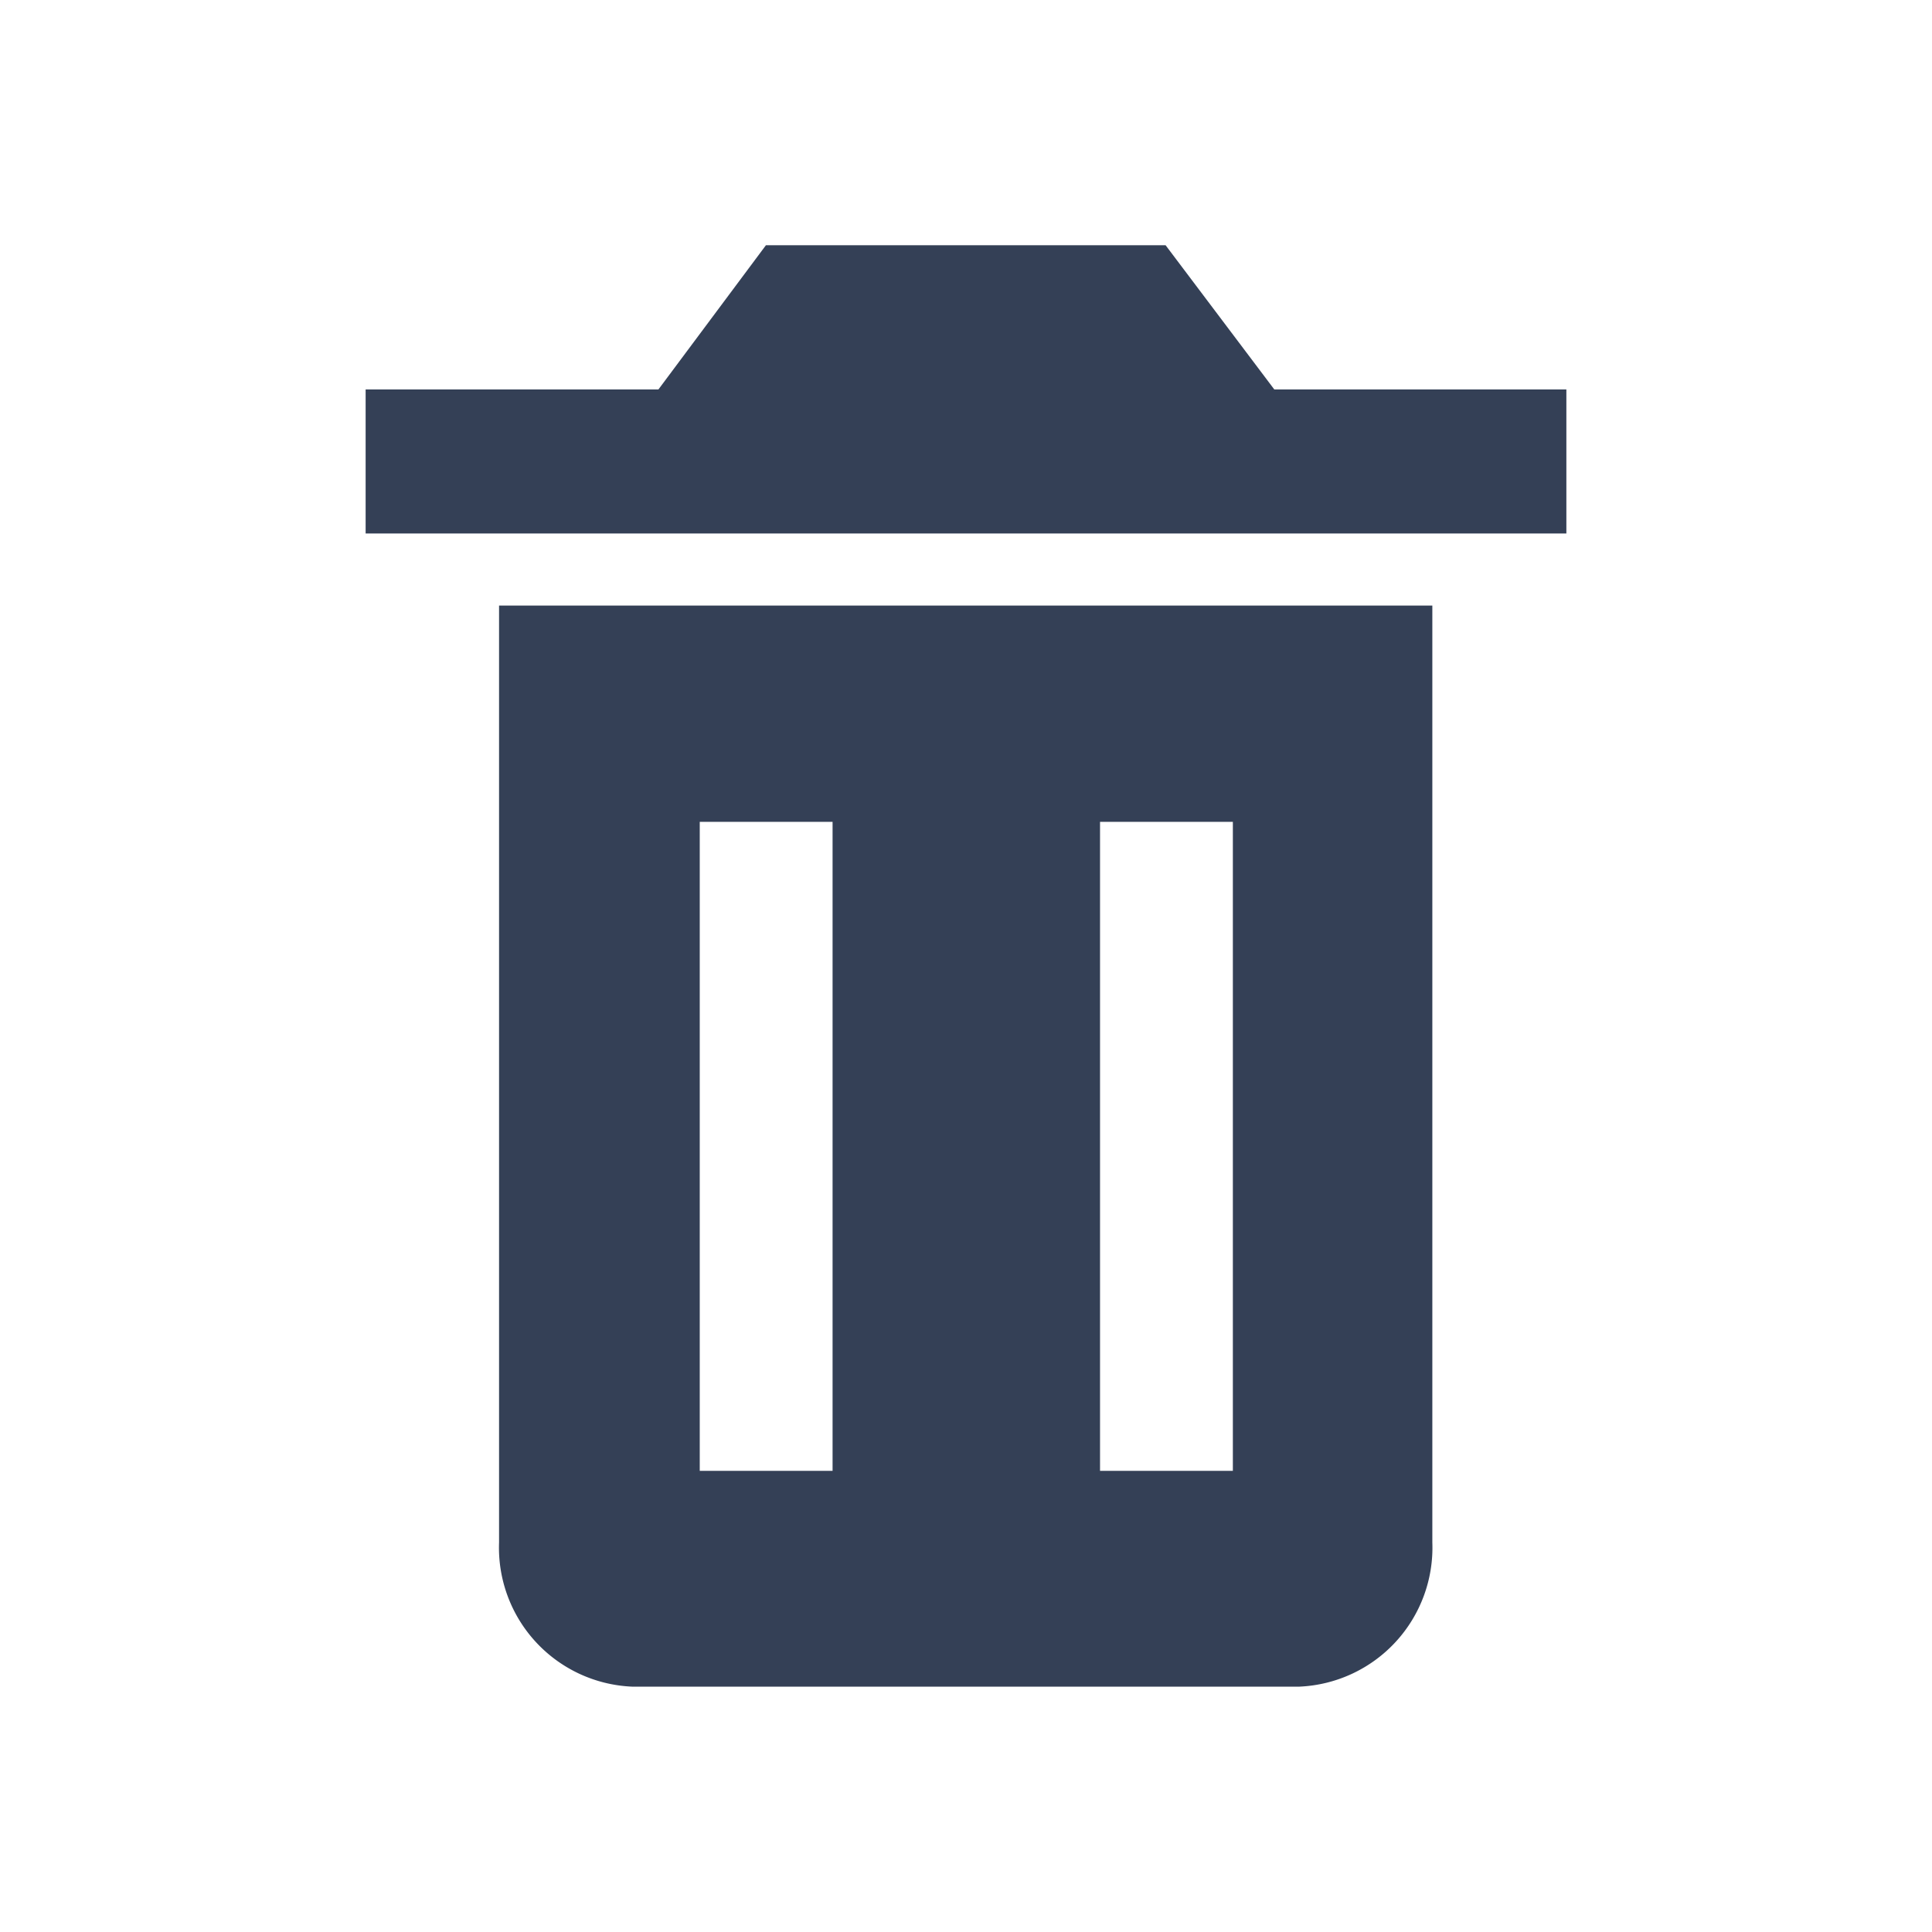<svg id="Delete" xmlns="http://www.w3.org/2000/svg" width="16" height="16" viewBox="0 0 16 16">
  <rect id="Rectangle_17761" data-name="Rectangle 17761" width="16" height="16" fill="none"/>
  <g id="Group_43612" data-name="Group 43612" transform="translate(1.028 0.031)">
    <path id="Path_34446" data-name="Path 34446" d="M3.532,4.234H2.98v7.759a1.152,1.152,0,0,0,1.1,1.194H9.609a1.152,1.152,0,0,0,1.1-1.194V4.234ZM5.742,11.4h-1.1V6.025h1.1Zm3.315,0h-1.1V6.025h1.1ZM9.4,2.444,8.5,1.25H5.19L4.3,2.444H1.875V3.637h9.944V2.444Z" transform="translate(0.125 0.75)" fill="#344056"/>
  </g>
</svg>
